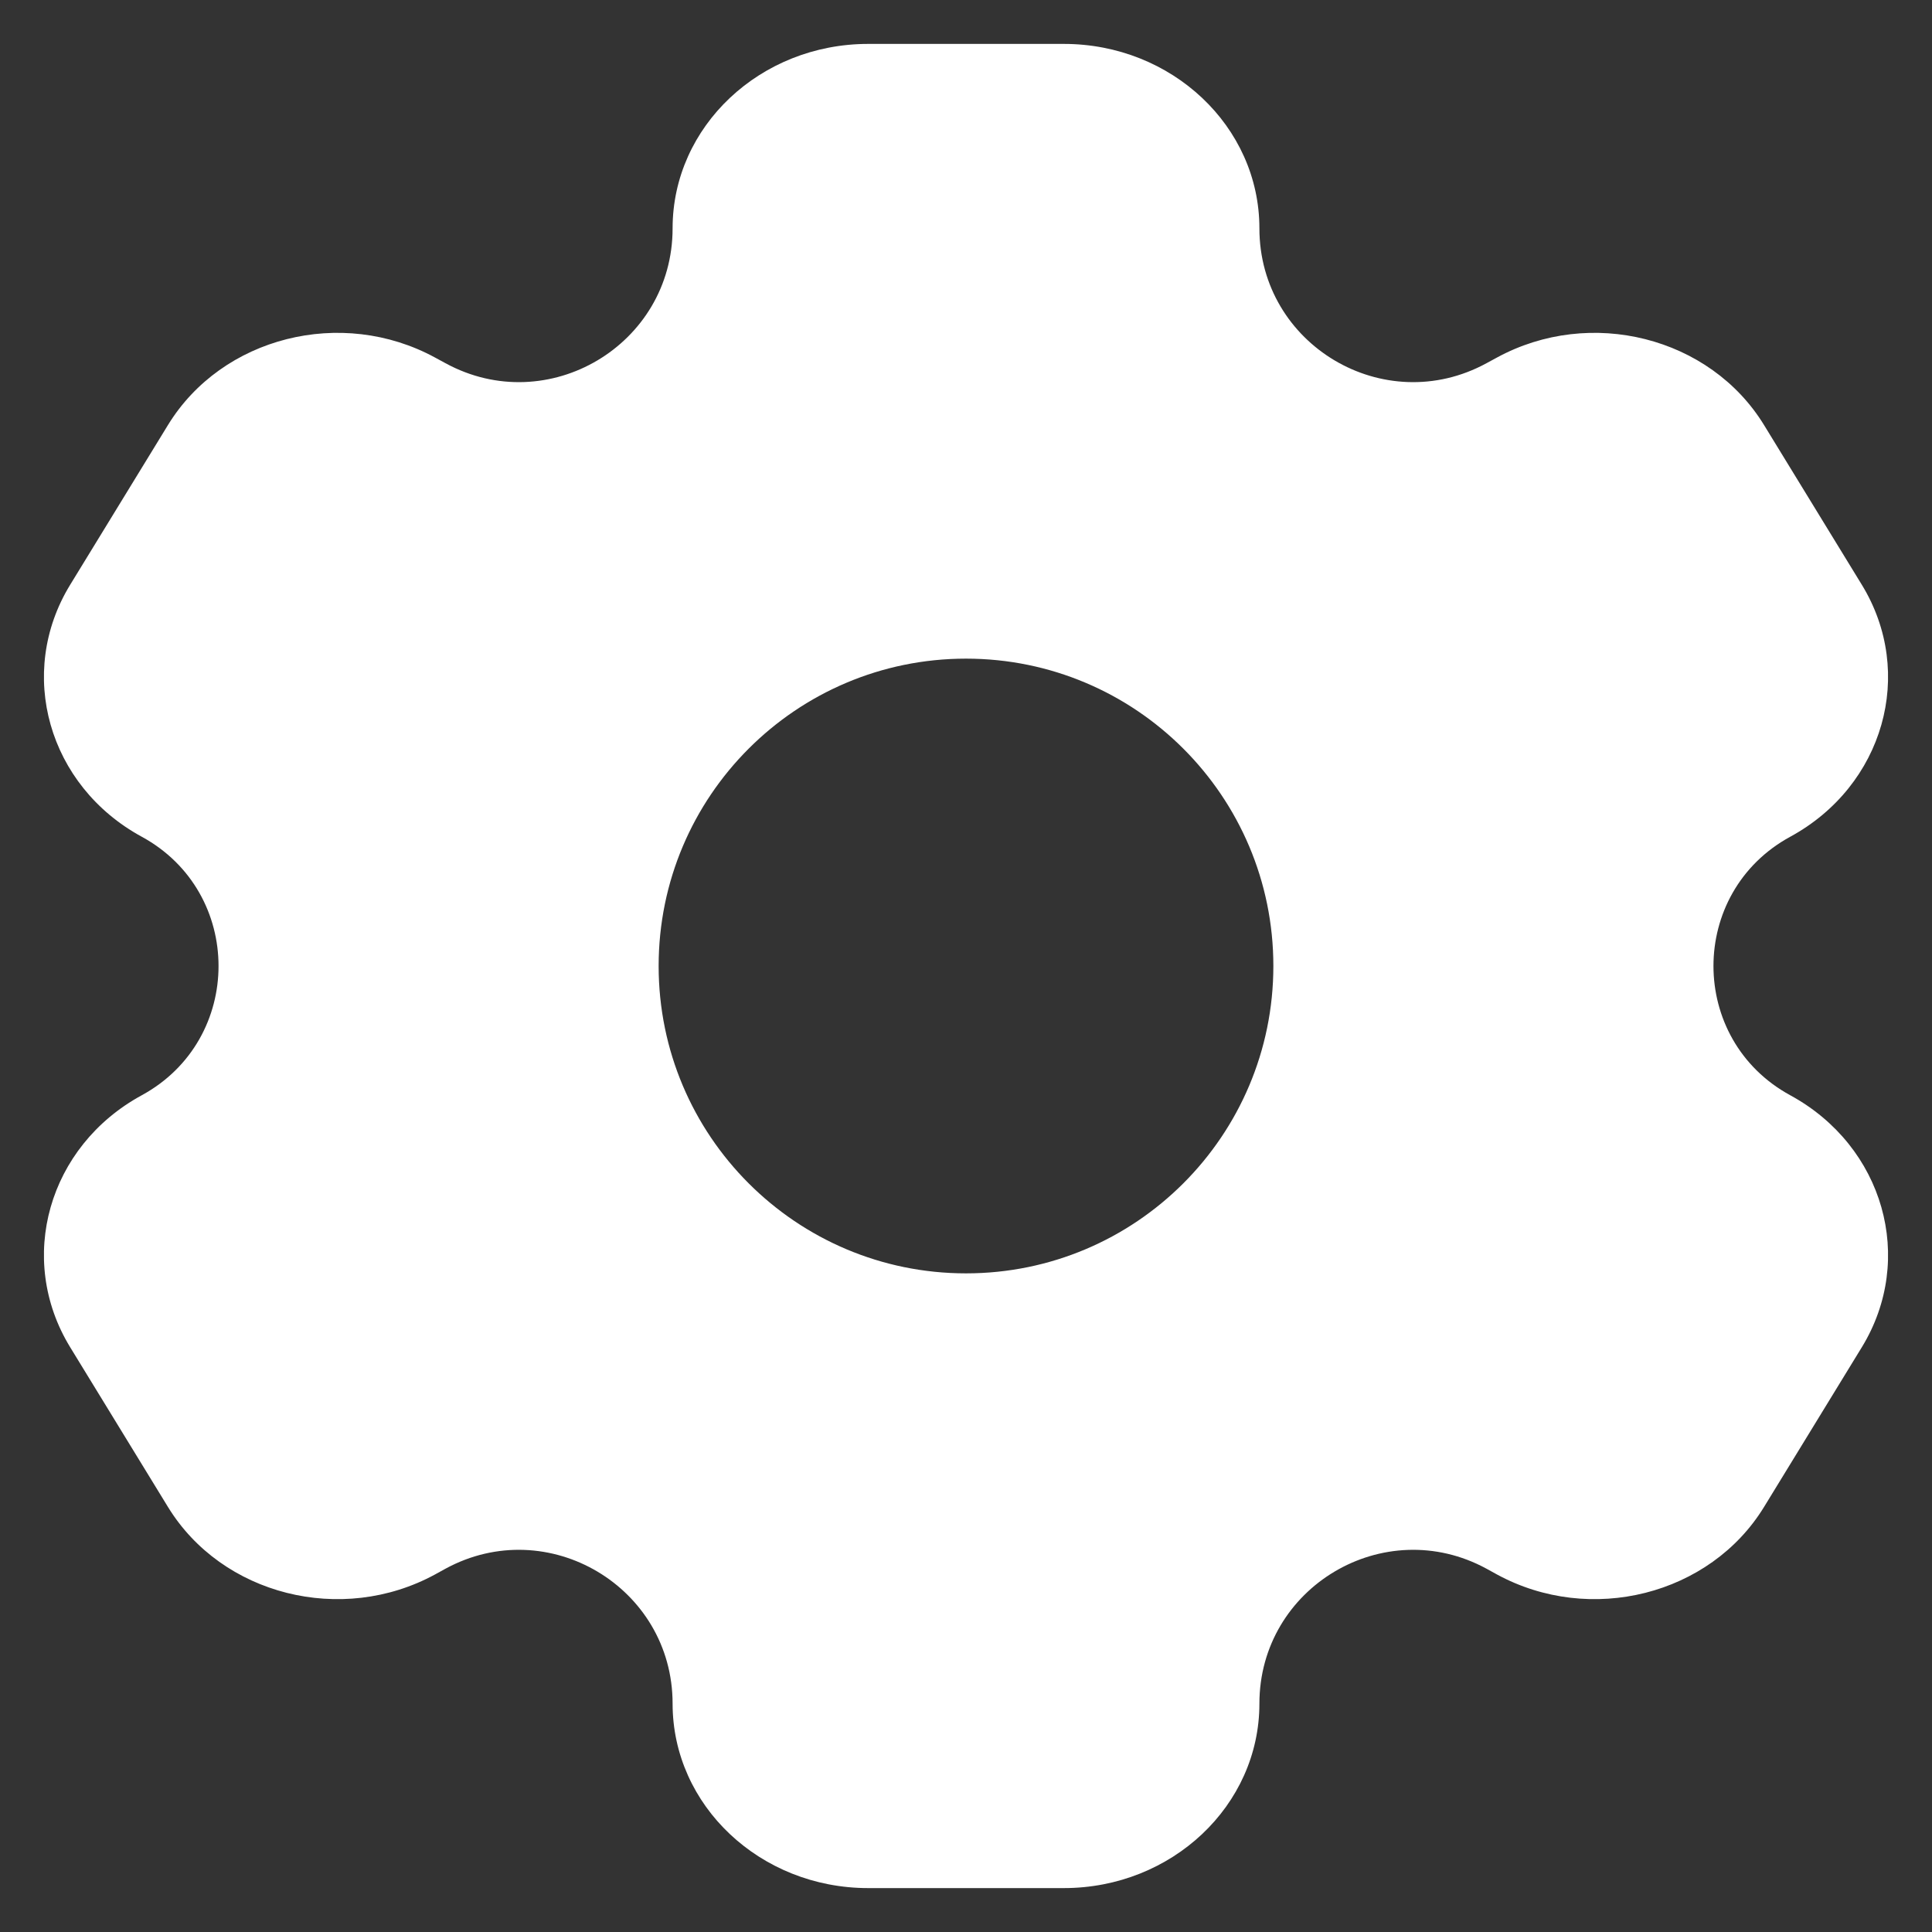 <svg width="22" height="22" viewBox="0 0 22 22" fill="none" xmlns="http://www.w3.org/2000/svg">
<rect x="0" y="0" width="22" height="22" fill="#333333" stroke="none"/>
<path fill-rule="evenodd" clip-rule="evenodd" d="M9.886 0.5H12.114C13.344 0.5 14.341 1.44 14.341 2.6C14.341 3.927 15.761 4.771 16.927 4.136L17.045 4.072C18.11 3.492 19.473 3.836 20.088 4.841L21.201 6.659C21.816 7.664 21.451 8.948 20.386 9.528C19.22 10.163 19.22 11.837 20.386 12.472C21.451 13.052 21.816 14.336 21.201 15.341L20.088 17.159C19.473 18.164 18.11 18.508 17.045 17.928L16.927 17.863C15.761 17.229 14.341 18.073 14.341 19.4C14.341 20.56 13.344 21.5 12.114 21.5H9.886C8.656 21.5 7.659 20.56 7.659 19.4C7.659 18.073 6.239 17.229 5.073 17.863L4.955 17.928C3.89 18.508 2.527 18.164 1.912 17.159L0.799 15.341C0.184 14.336 0.549 13.052 1.614 12.472C2.78 11.837 2.78 10.163 1.614 9.528C0.549 8.948 0.184 7.664 0.799 6.659L1.912 4.841C2.527 3.836 3.89 3.492 4.955 4.072L5.073 4.136C6.239 4.771 7.659 3.927 7.659 2.6C7.659 1.44 8.656 0.5 9.886 0.5ZM11 14.5C12.933 14.5 14.5 12.933 14.5 11C14.5 9.067 12.933 7.5 11 7.5C9.067 7.5 7.5 9.067 7.5 11C7.5 12.933 9.067 14.5 11 14.5Z" fill="white"/>
</svg>
